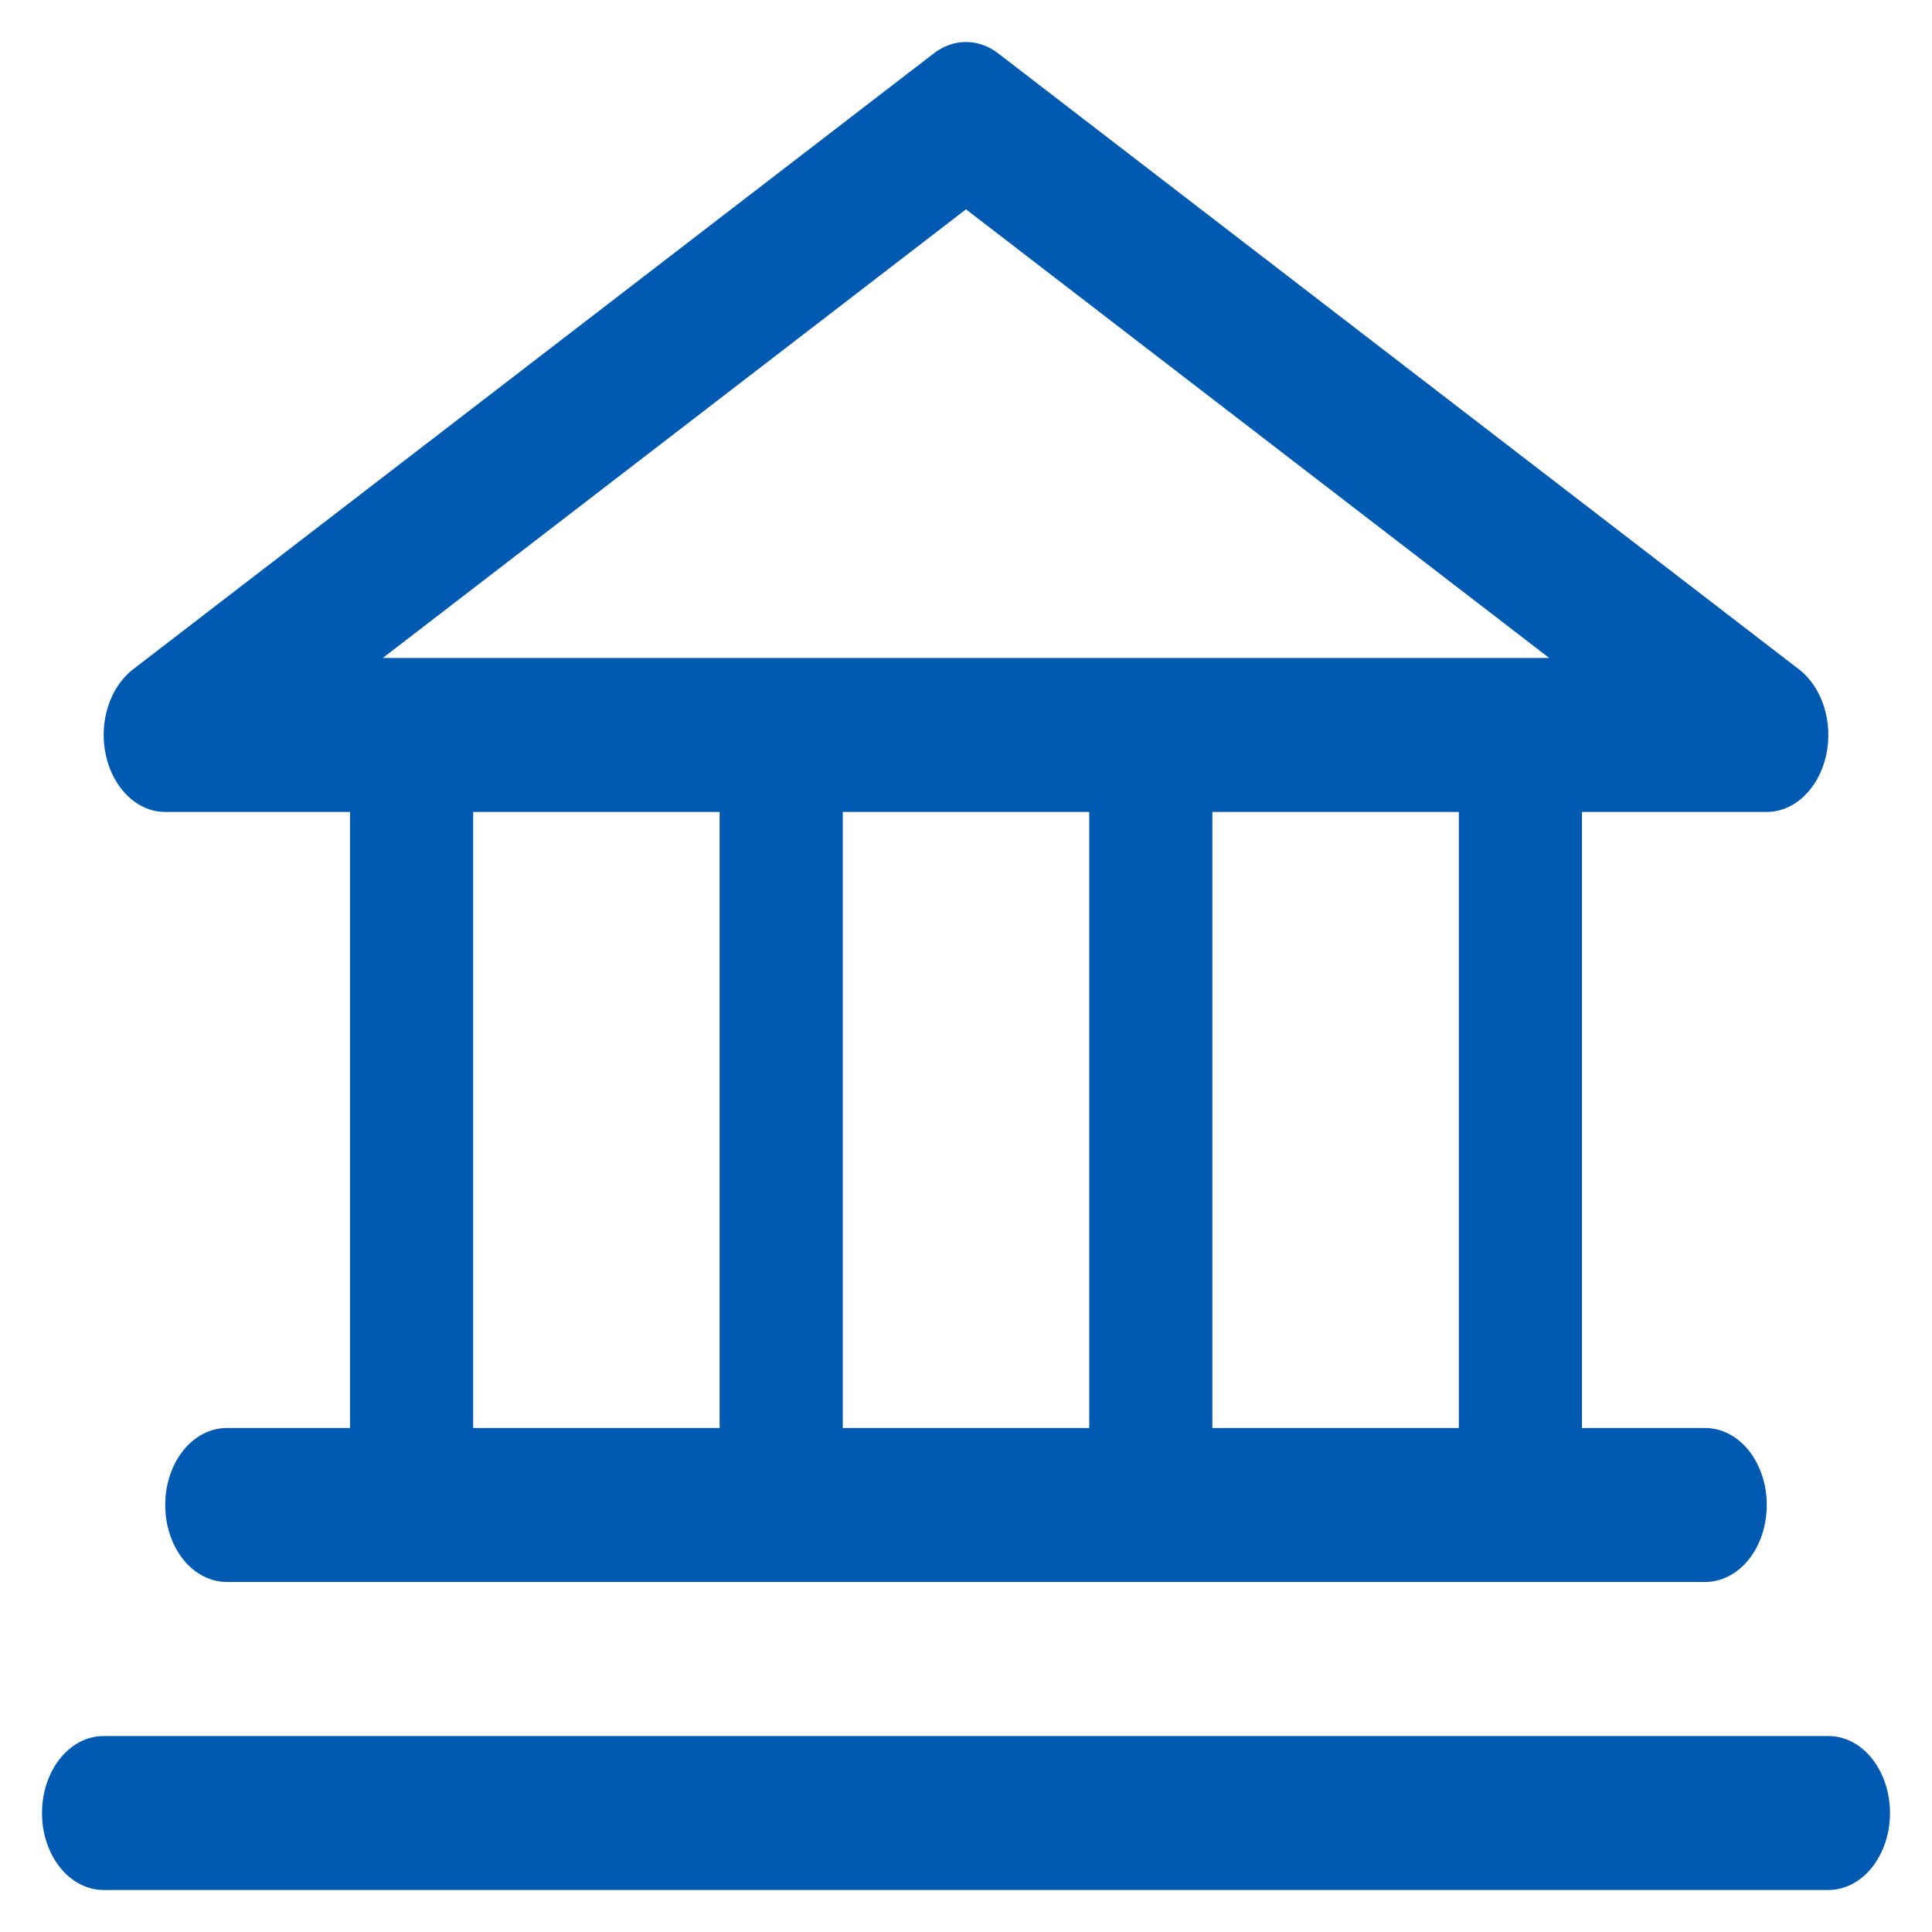 <svg width="23" height="23" viewBox="0 0 23 23" fill="none" xmlns="http://www.w3.org/2000/svg">
<path d="M1.967 9.666H4.167V17H2.7C2.506 17 2.319 17.096 2.181 17.268C2.044 17.44 1.967 17.673 1.967 17.916C1.967 18.16 2.044 18.393 2.181 18.565C2.319 18.737 2.506 18.833 2.7 18.833H20.3C20.494 18.833 20.681 18.737 20.819 18.565C20.956 18.393 21.033 18.16 21.033 17.916C21.033 17.673 20.956 17.44 20.819 17.268C20.681 17.096 20.494 17 20.3 17H18.833V9.666H21.033C21.193 9.666 21.348 9.601 21.475 9.48C21.602 9.36 21.695 9.191 21.738 8.999C21.782 8.807 21.774 8.603 21.716 8.417C21.658 8.231 21.553 8.074 21.417 7.969L11.884 0.636C11.769 0.547 11.636 0.5 11.5 0.5C11.364 0.5 11.231 0.547 11.116 0.636L1.583 7.969C1.447 8.074 1.342 8.231 1.284 8.417C1.226 8.603 1.218 8.807 1.262 8.999C1.305 9.191 1.398 9.36 1.525 9.48C1.652 9.601 1.807 9.666 1.967 9.666ZM5.633 9.666H8.567V17H5.633V9.666ZM12.967 9.666V17H10.033V9.666H12.967ZM17.367 17H14.433V9.666H17.367V17ZM11.5 2.492L18.443 7.833H4.557L11.5 2.492ZM22.5 21.583C22.5 21.826 22.423 22.06 22.285 22.232C22.148 22.403 21.961 22.5 21.767 22.5H1.233C1.039 22.5 0.852 22.403 0.715 22.232C0.577 22.06 0.5 21.826 0.5 21.583C0.5 21.34 0.577 21.107 0.715 20.935C0.852 20.763 1.039 20.667 1.233 20.667H21.767C21.961 20.667 22.148 20.763 22.285 20.935C22.423 21.107 22.5 21.34 22.5 21.583Z" fill="#015AB1"/>
</svg>
